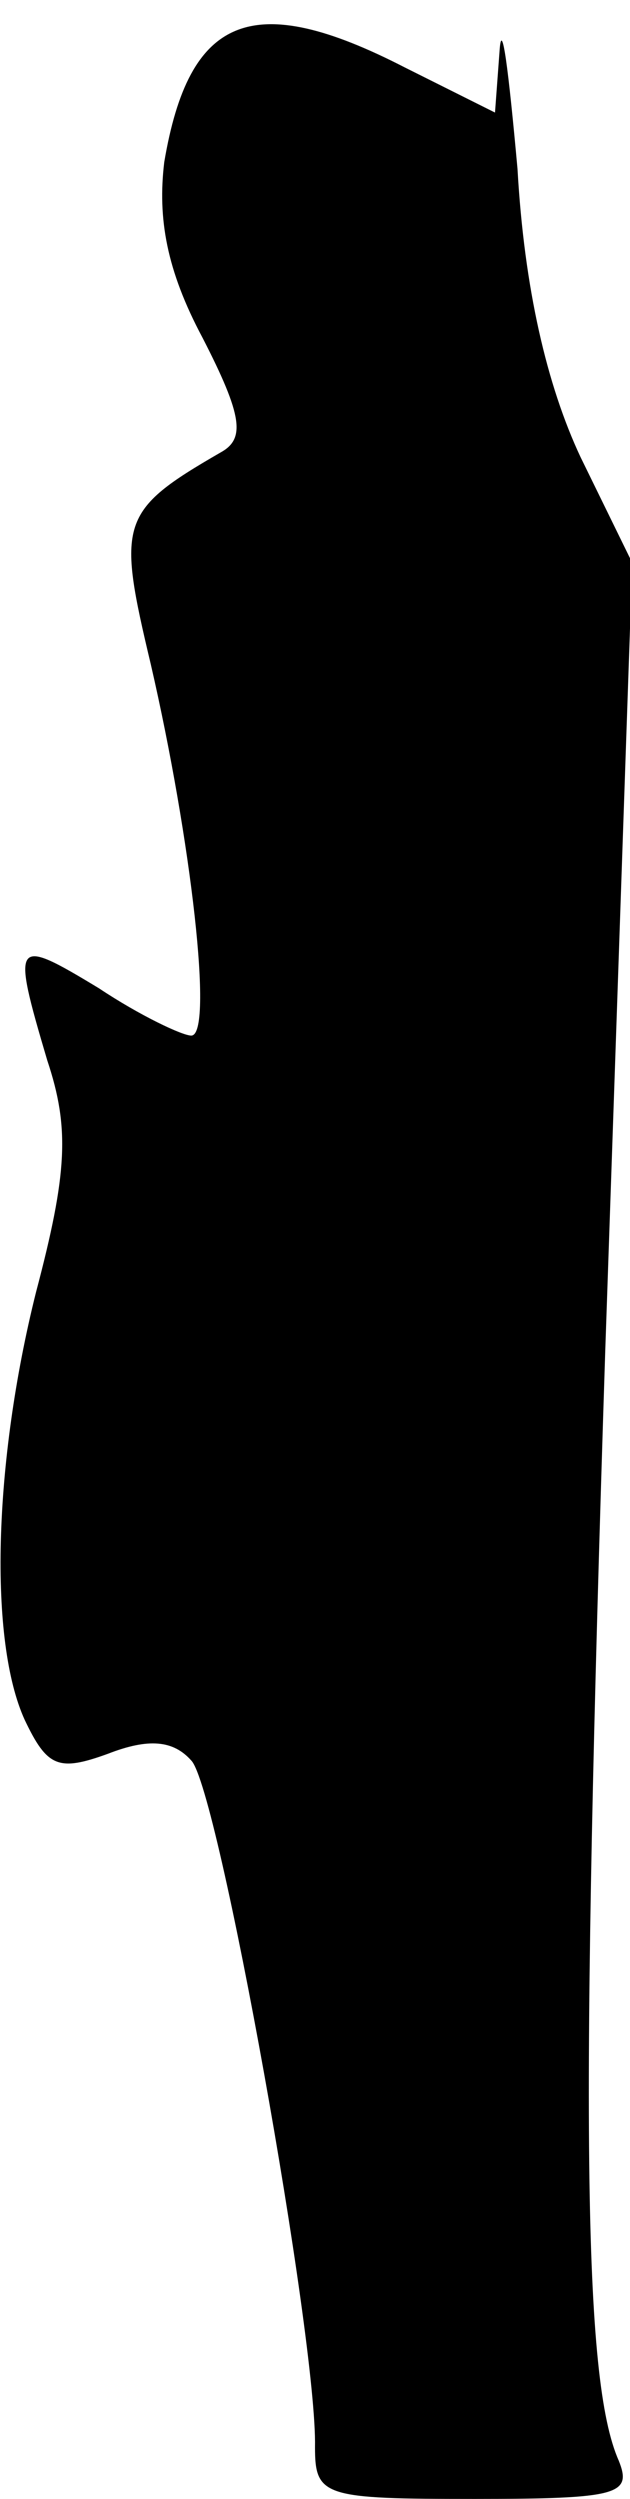 <?xml version="1.0" standalone="no"?>
<!DOCTYPE svg PUBLIC "-//W3C//DTD SVG 20010904//EN"
 "http://www.w3.org/TR/2001/REC-SVG-20010904/DTD/svg10.dtd">
<svg version="1.0" xmlns="http://www.w3.org/2000/svg"
 width="28pt" height="111pt" viewBox="0 0 28 111"
 preserveAspectRatio="xMidYMid meet">
<g transform="translate(0,111) scale(0.1,-0.1)"
fill="#000000" stroke="none">
<path fill="#000000" stroke="none" d="M222 1087 l-2 -27 -40 20 c-68 35 -96
23 -107 -42 -3 -25 1 -48 17 -78 18 -35 19 -45 8 -51 -45 -26 -46 -31 -31 -94
18 -78 28 -165 18 -165 -4 0 -23 9 -41 21 -38 23 -39 22 -23 -32 10 -30 9 -50
-5 -103 -19 -76 -21 -155 -5 -190 10 -21 15 -23 37 -15 18 7 29 6 37 -3 12
-12 56 -257 55 -305 0 -22 4 -23 71 -23 64 0 70 2 64 17 -16 36 -17 152 -6
493 l12 350 -23 47 c-15 32 -25 75 -28 128 -4 44 -7 68 -8 52z"/>
</g>
</svg>
